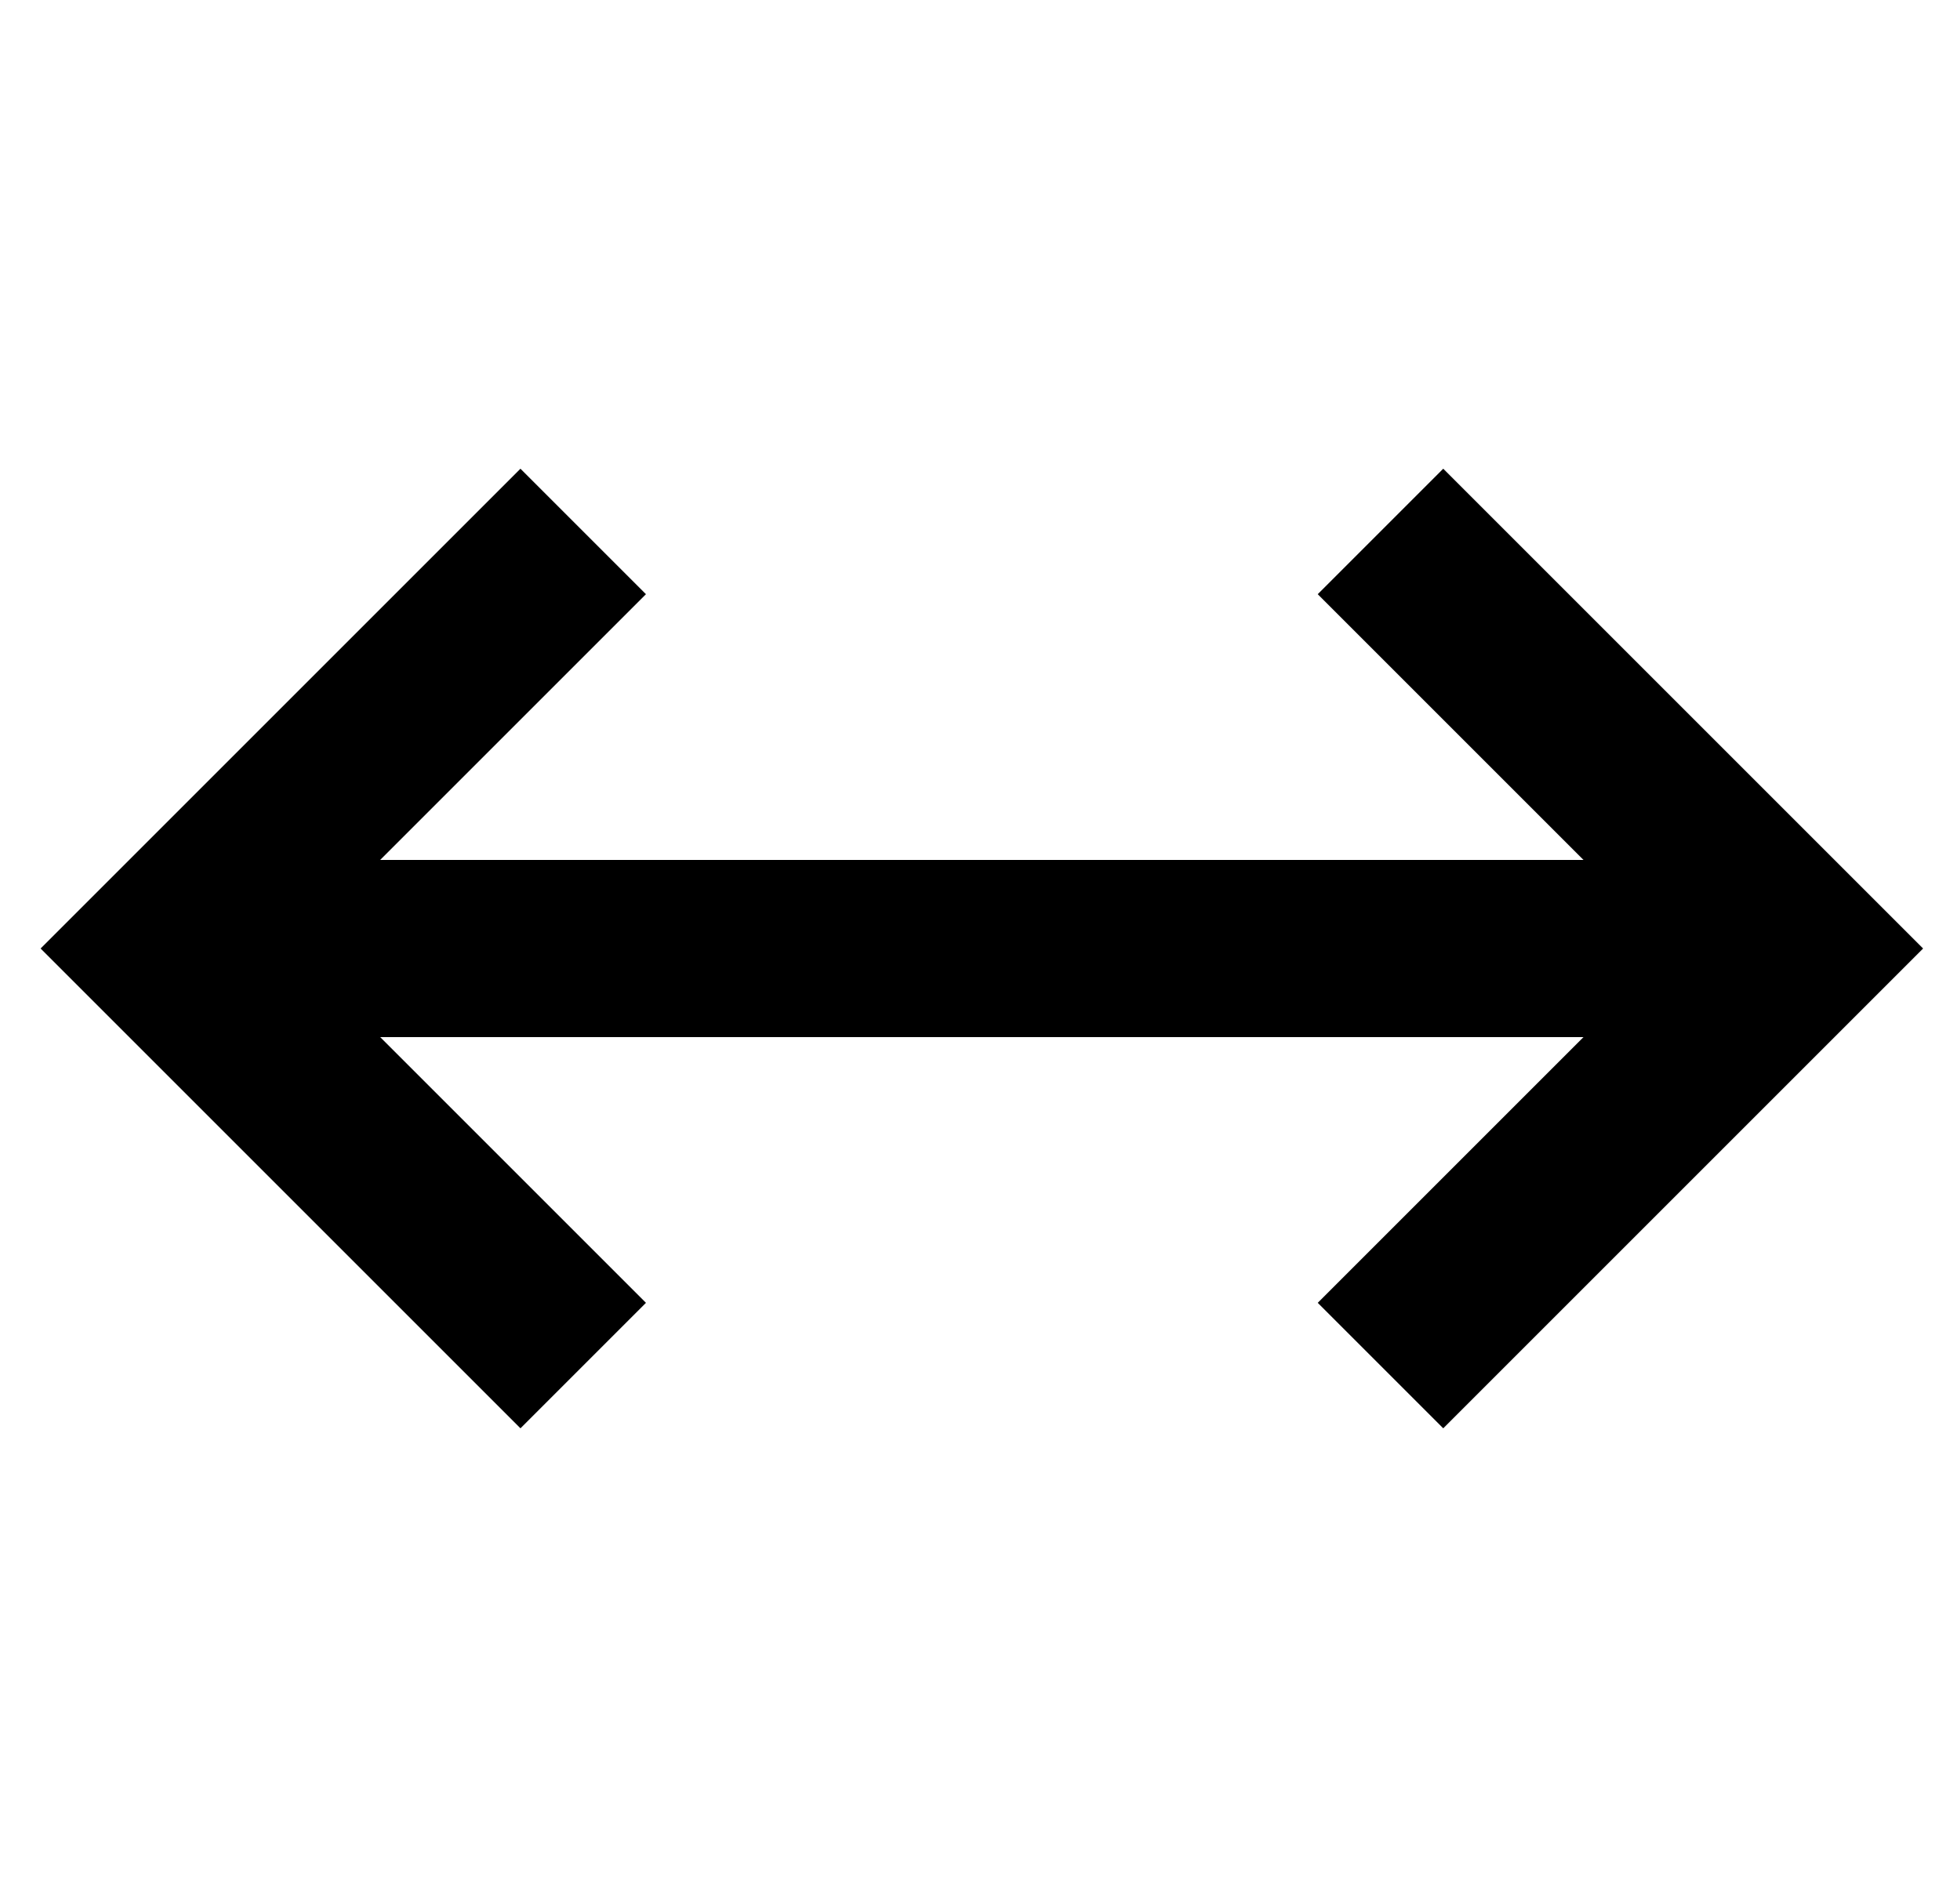 <?xml version="1.0" standalone="no"?>
<!DOCTYPE svg PUBLIC "-//W3C//DTD SVG 1.1//EN" "http://www.w3.org/Graphics/SVG/1.1/DTD/svg11.dtd" >
<svg xmlns="http://www.w3.org/2000/svg" xmlns:xlink="http://www.w3.org/1999/xlink" version="1.1" viewBox="-10 -40 531 512">
   <path fill="currentColor"
d="M494 234l17 -17l-17 17l17 -17l-17 -17v0l-96 -96v0l-17 -17v0l-34 34v0l17 17v0l55 55v0h-326v0l55 -55v0l17 -17v0l-34 -34v0l-17 17v0l-96 96v0l-17 17v0l17 17v0l96 96v0l17 17v0l34 -34v0l-17 -17v0l-55 -55v0h326v0l-55 55v0l-17 17v0l34 34v0l17 -17v0l96 -96v0z
" />
</svg>
